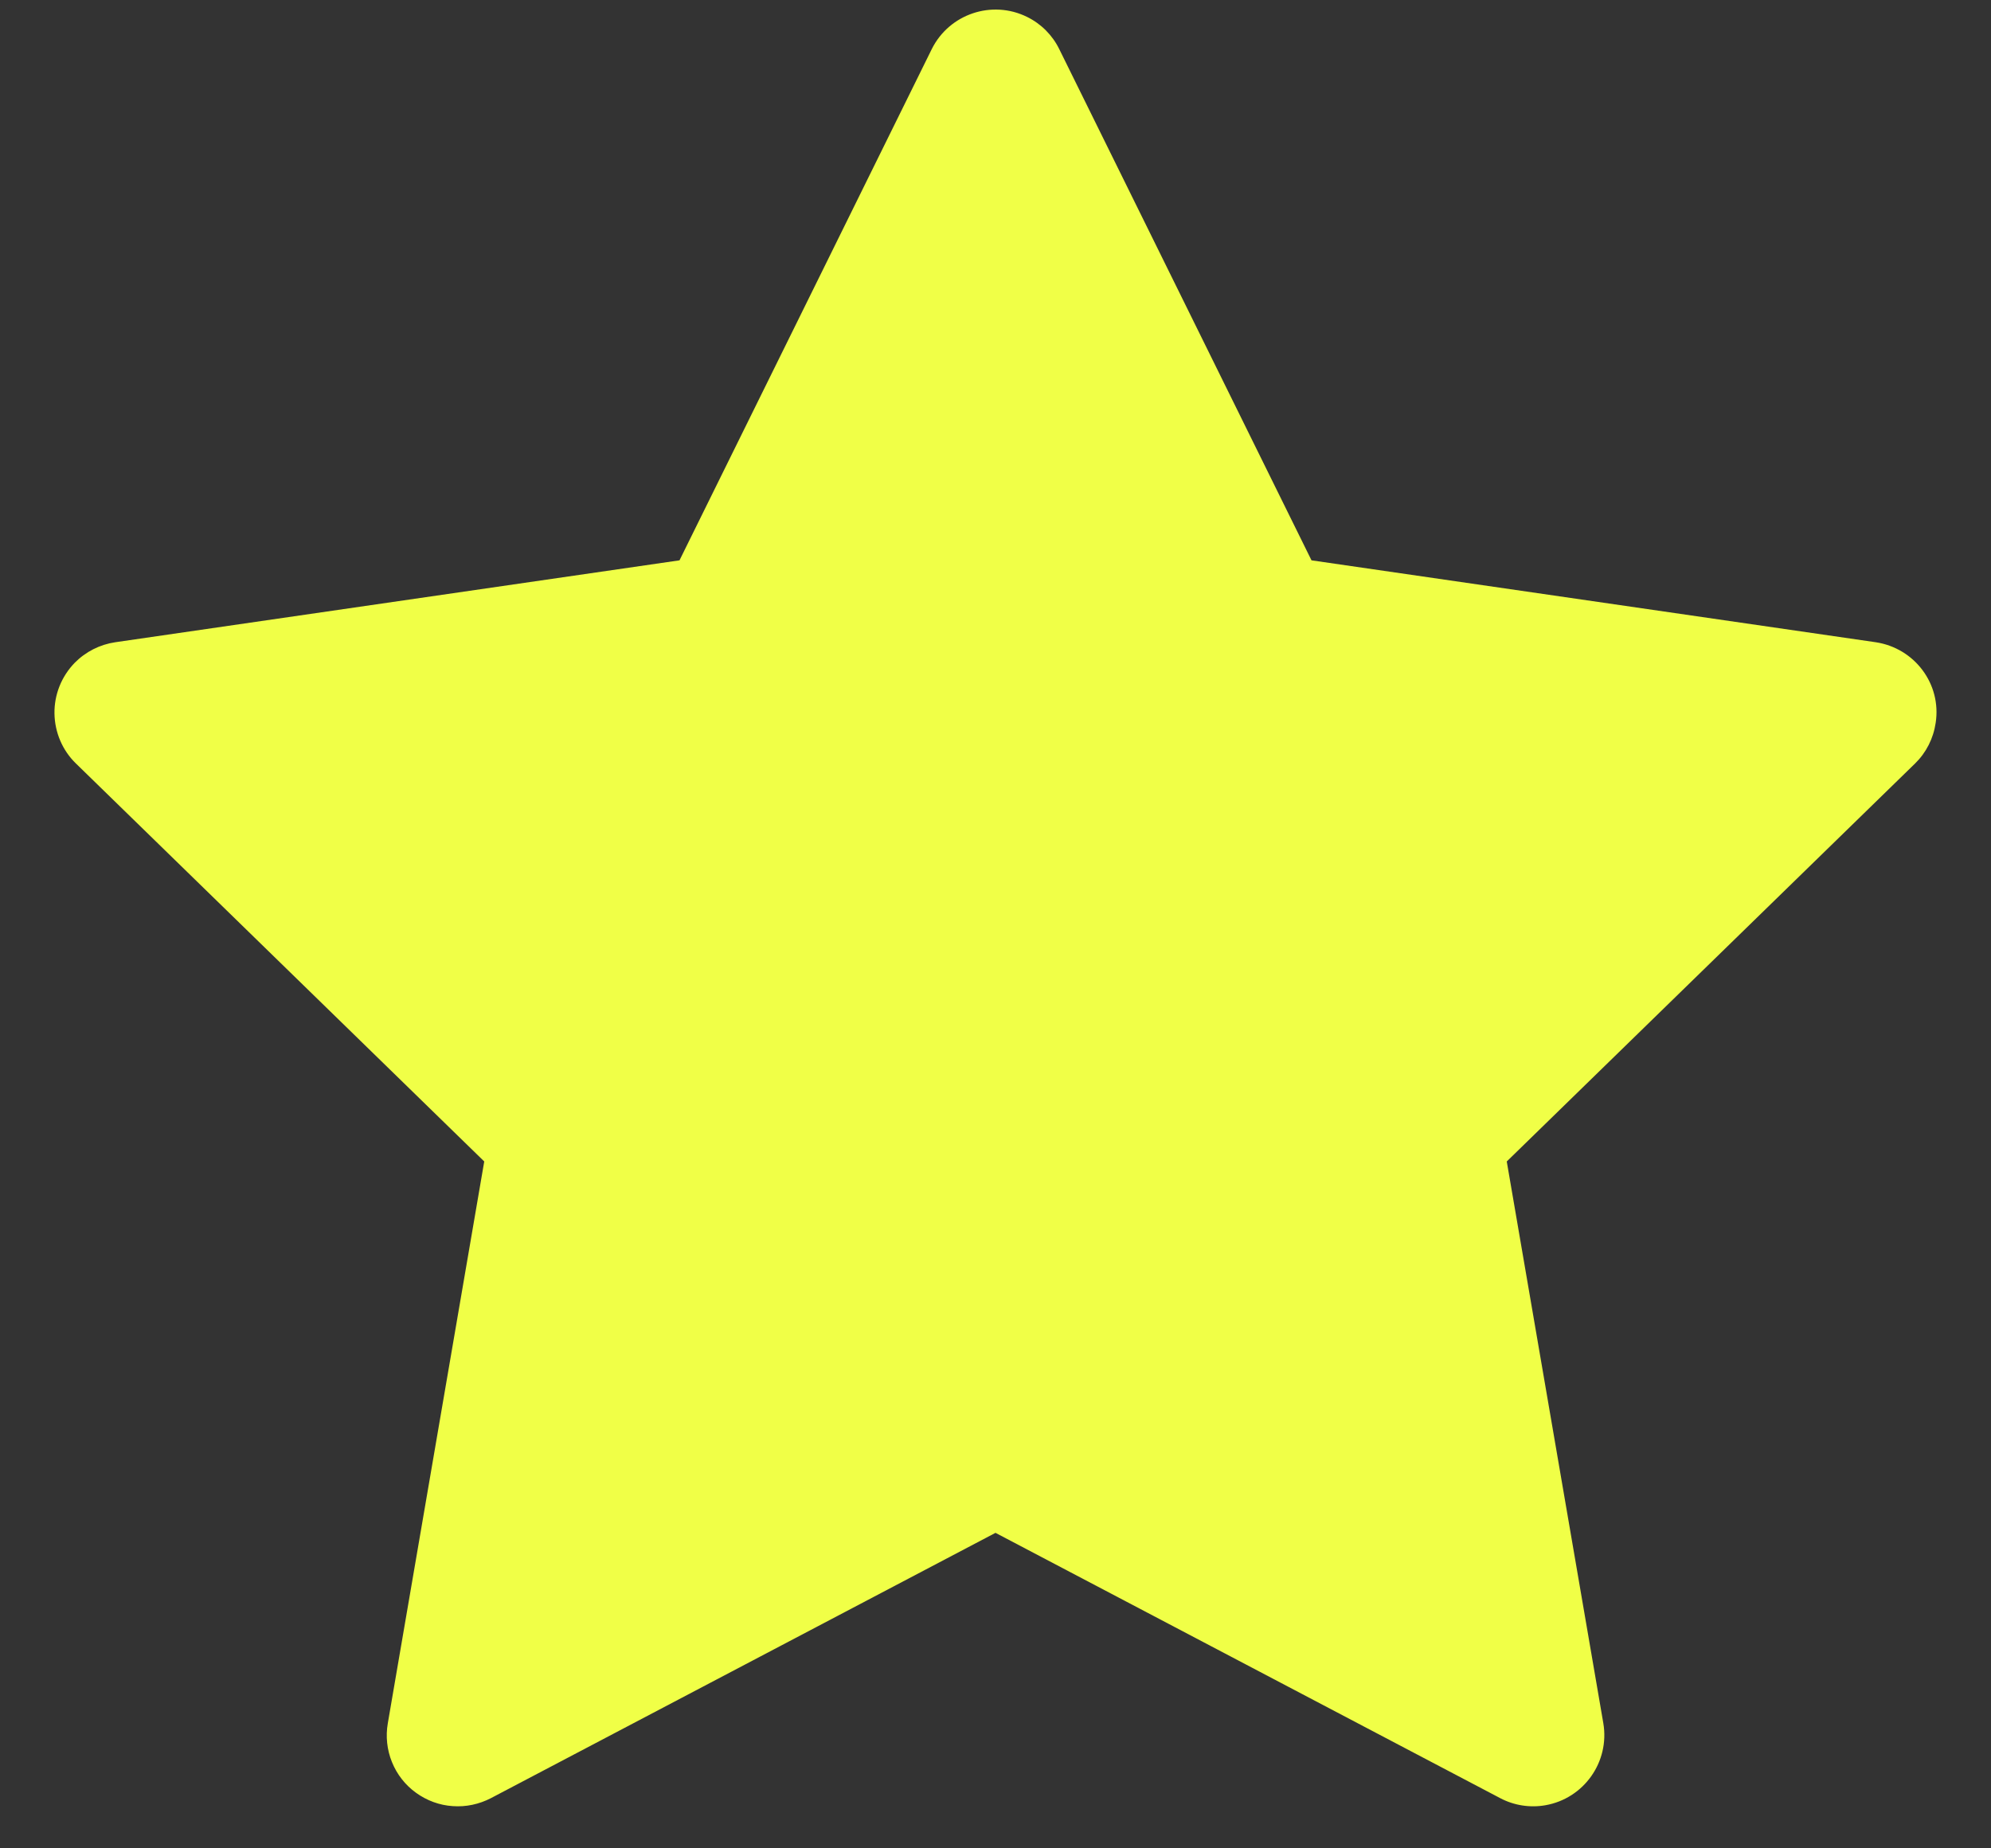 <svg width="14" height="13" viewBox="0 0 14 13" fill="none" xmlns="http://www.w3.org/2000/svg">
<rect x="0" y="0" width="14" height="13" fill="#333333" stroke="none"/>
<path d="M13.189 4.517L9.222 3.941L7.448 0.345C7.4 0.247 7.32 0.167 7.222 0.119C6.975 -0.003 6.675 0.098 6.552 0.345L4.778 3.941L0.811 4.517C0.702 4.533 0.602 4.584 0.525 4.662C0.432 4.758 0.381 4.886 0.383 5.018C0.385 5.151 0.439 5.278 0.534 5.37L3.405 8.169L2.727 12.12C2.711 12.212 2.721 12.307 2.756 12.393C2.791 12.48 2.85 12.555 2.925 12.609C3.001 12.664 3.09 12.697 3.183 12.703C3.276 12.71 3.369 12.69 3.452 12.647L7 10.781L10.549 12.647C10.645 12.698 10.758 12.716 10.866 12.697C11.137 12.65 11.32 12.392 11.274 12.12L10.595 8.169L13.466 5.37C13.544 5.294 13.595 5.194 13.611 5.084C13.653 4.811 13.463 4.558 13.189 4.517Z" fill="#F0FF47"/>
</svg>
